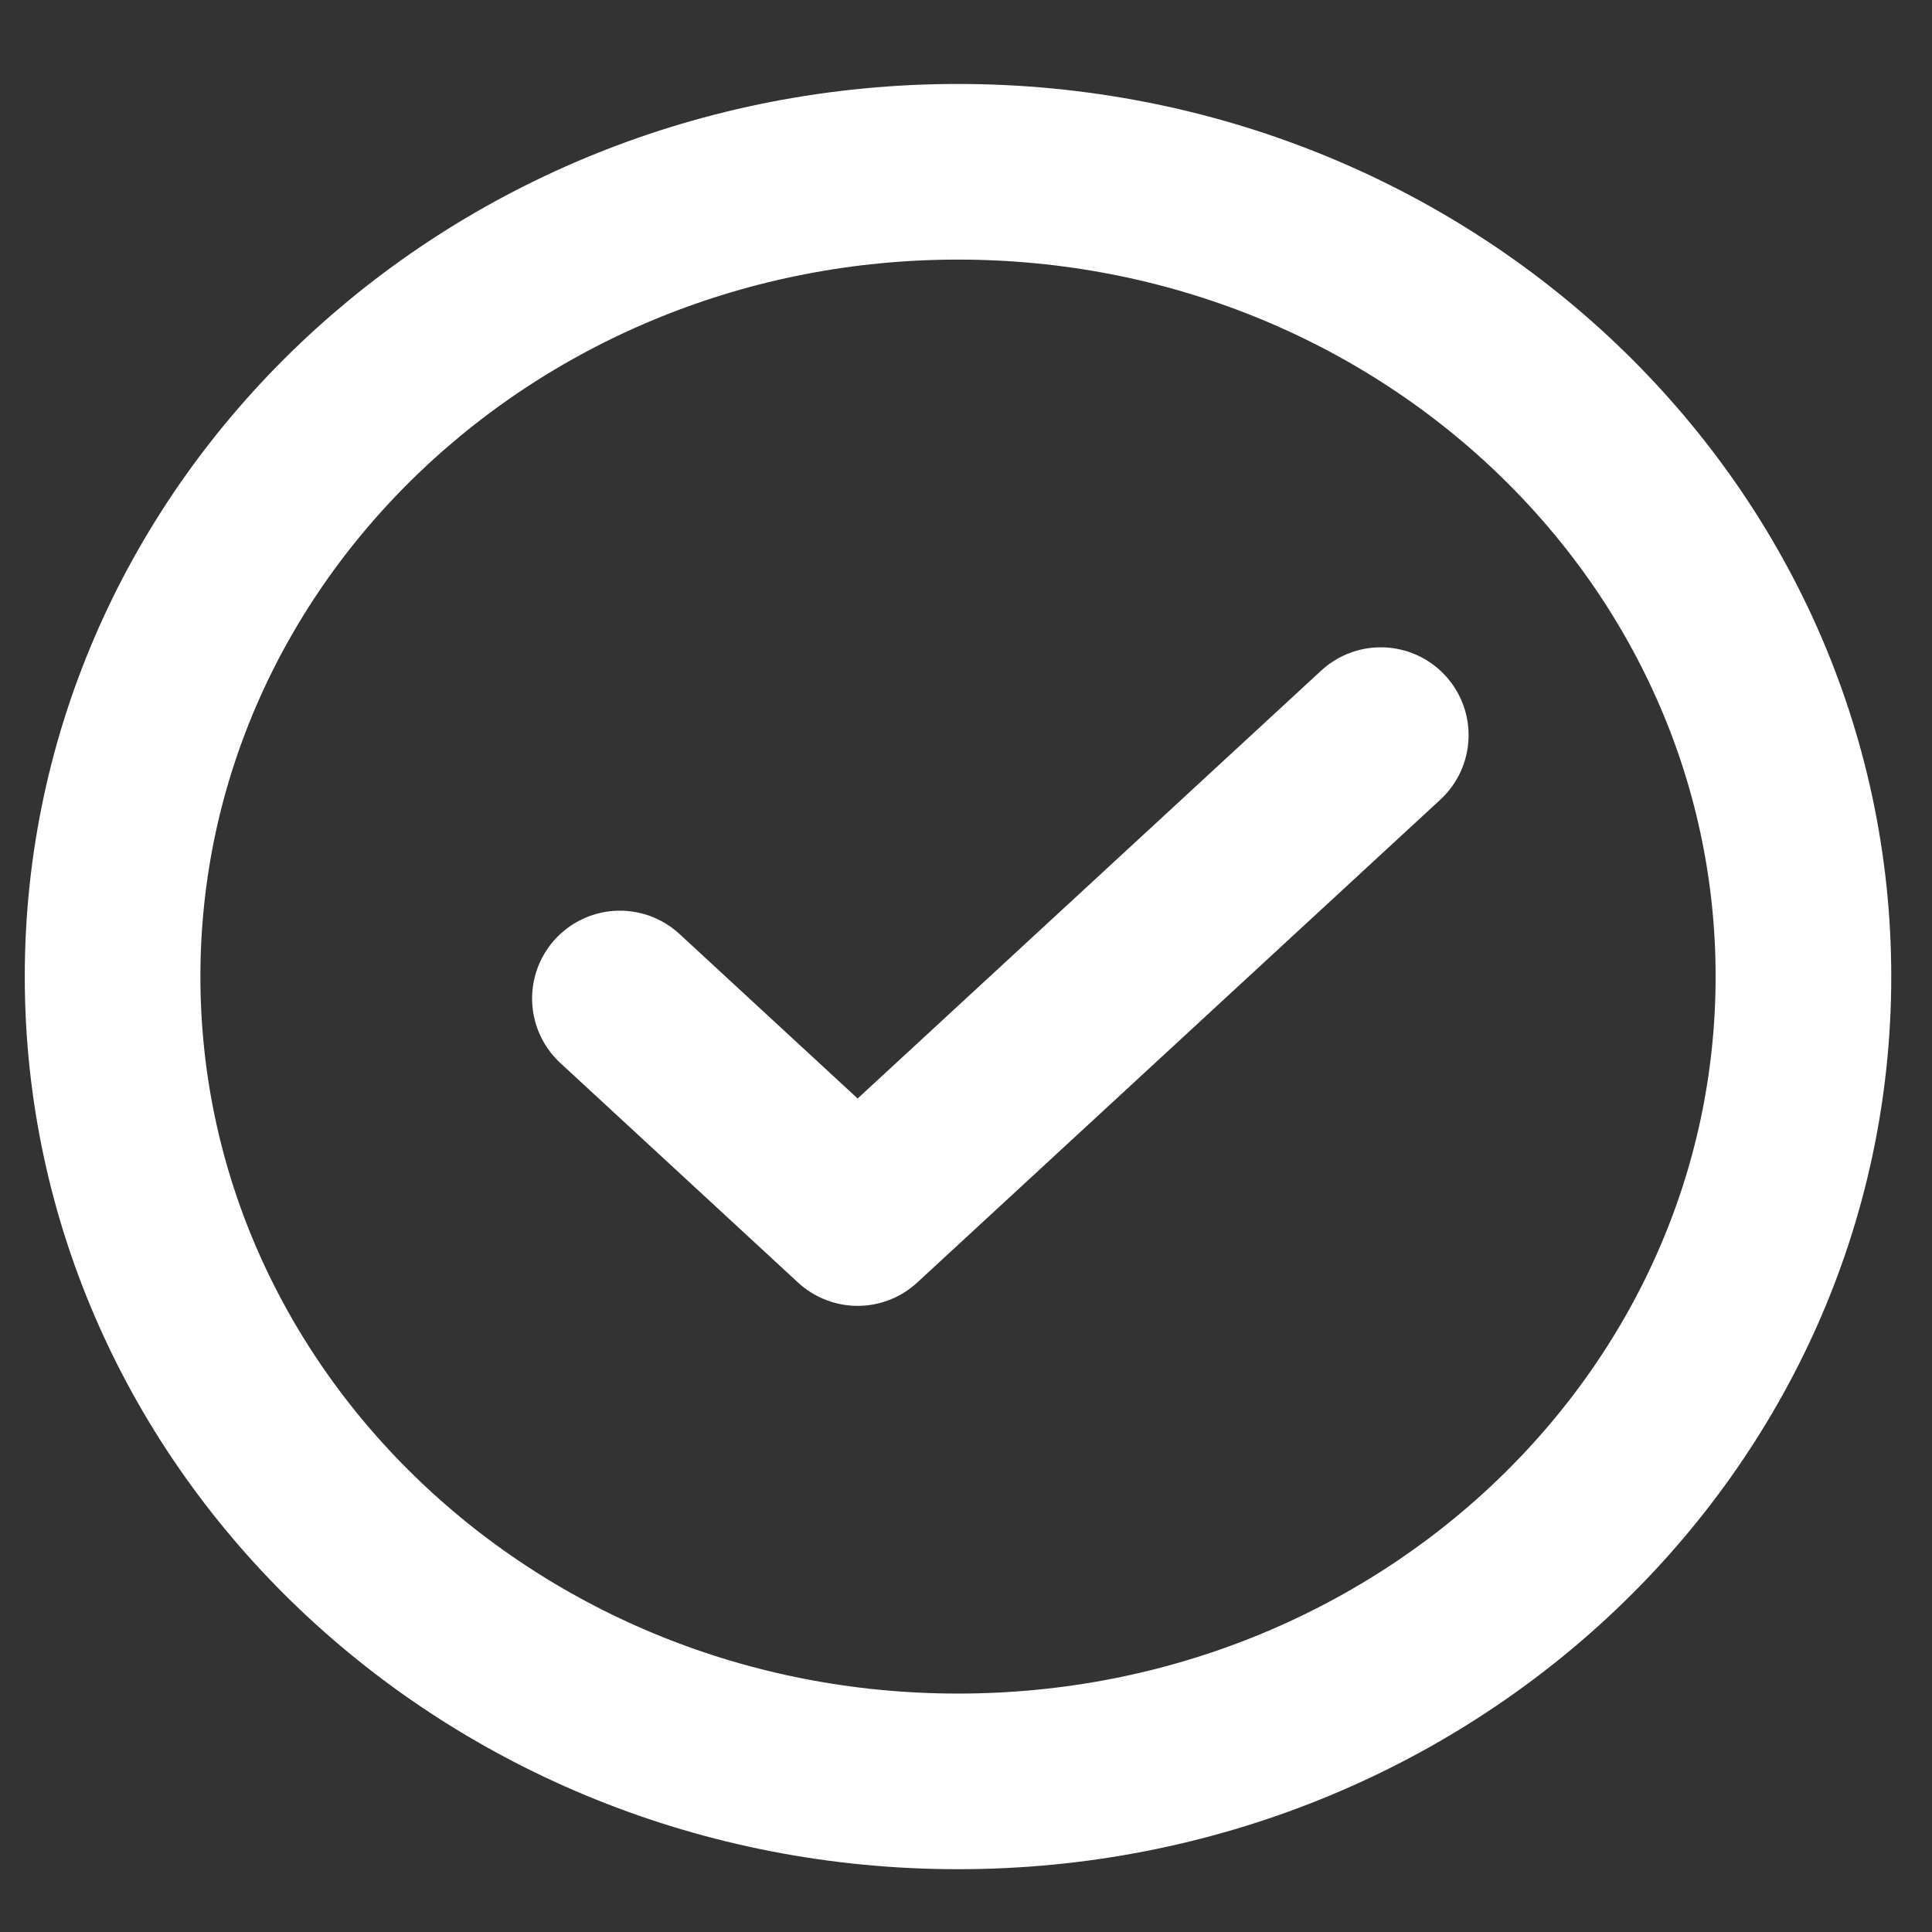 <svg width="22" height="22" viewBox="0 0 22 22" fill="none" xmlns="http://www.w3.org/2000/svg">
<rect x="0" y="0" width="22" height="22" fill="#333333" stroke="none"/>
<g id="Group 39">
<g id="Group 36">
<path id="Vector" d="M10.909 20.285C16.226 20.285 20.536 16.182 20.536 11.12C20.536 6.059 16.226 1.956 10.909 1.956C5.592 1.956 1.282 6.059 1.282 11.12C1.282 16.182 5.592 20.285 10.909 20.285Z" stroke="white" stroke-width="2" stroke-linecap="round" stroke-linejoin="round"/>
<path id="Vector_2" d="M15.723 8.371L9.766 13.87L7.059 11.37" stroke="white" stroke-width="2" stroke-linecap="round" stroke-linejoin="round"/>
</g>
</g>
</svg>
